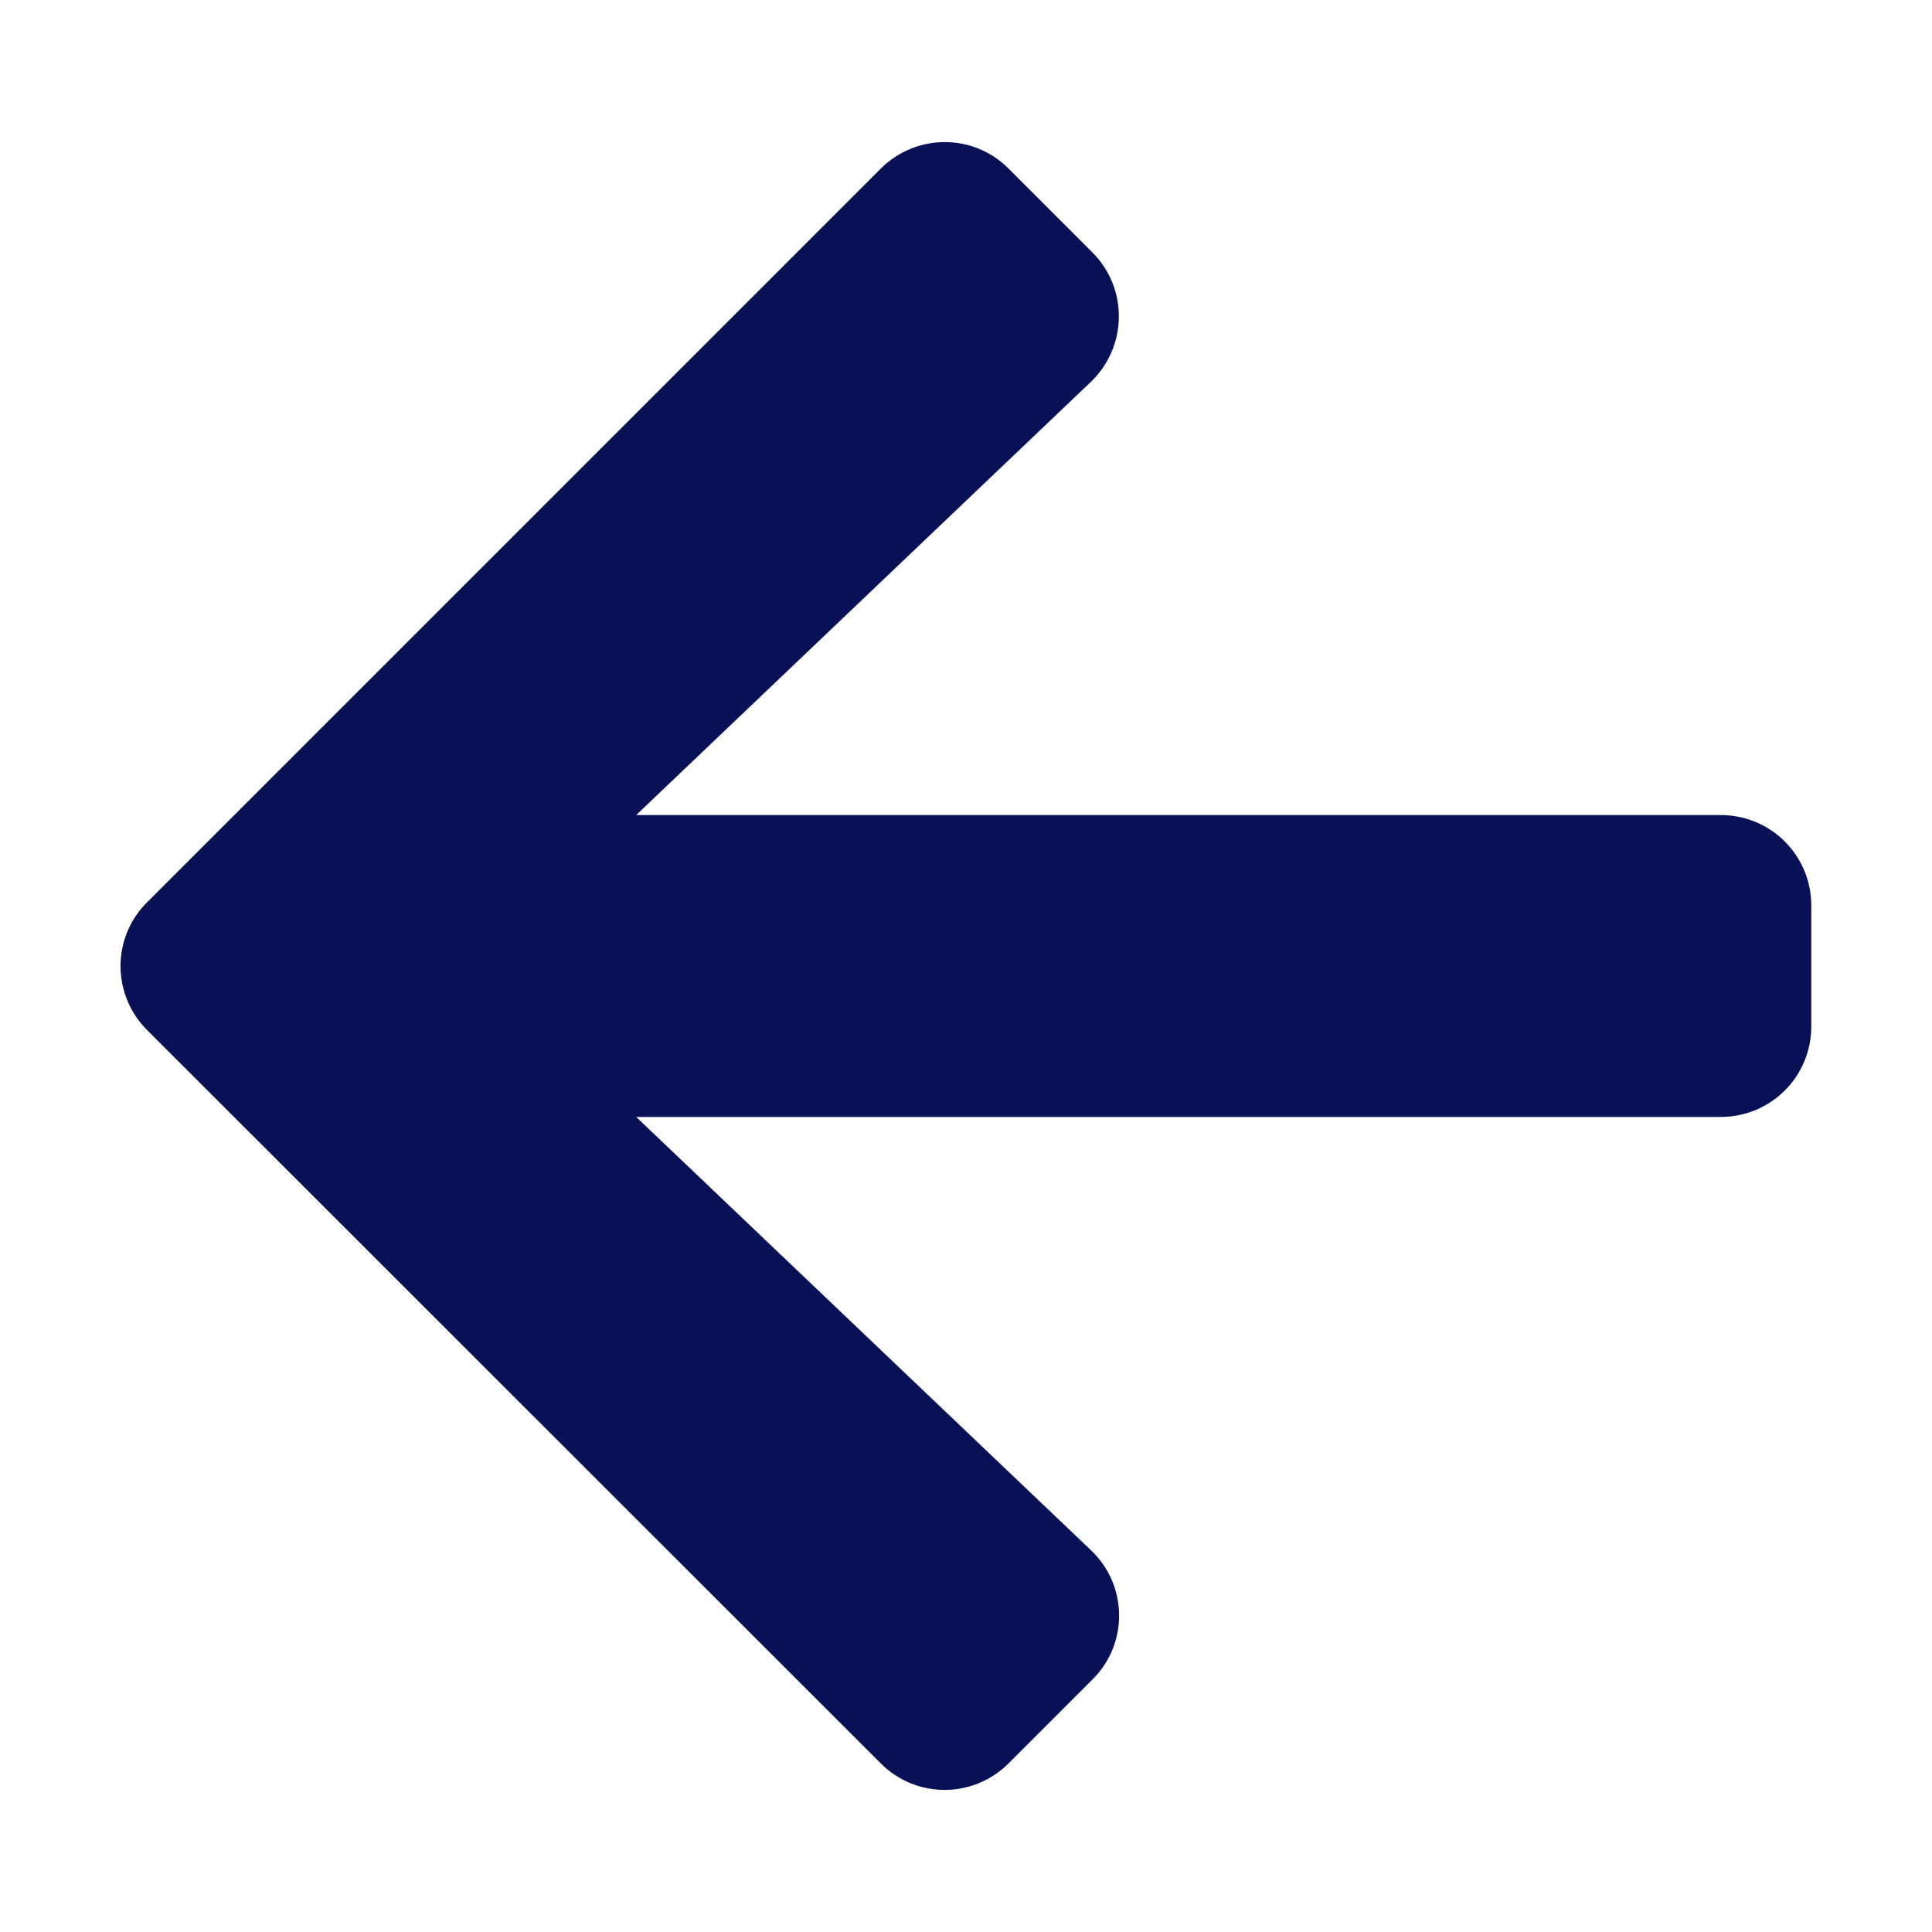 <svg width="25" height="25" viewBox="0 0 25 25" fill="none" xmlns="http://www.w3.org/2000/svg">
<g id="arrow-left">
<path id="Vector" d="M14.136 21.733L13.052 22.817C12.593 23.276 11.851 23.276 11.396 22.817L1.904 13.33C1.445 12.871 1.445 12.129 1.904 11.675L11.396 2.183C11.855 1.724 12.598 1.724 13.052 2.183L14.136 3.267C14.6 3.73 14.59 4.487 14.116 4.941L8.232 10.547H22.266C22.915 10.547 23.438 11.069 23.438 11.719V13.281C23.438 13.931 22.915 14.453 22.266 14.453H8.232L14.116 20.059C14.595 20.513 14.604 21.27 14.136 21.733Z" fill="#091156"/>
</g>
</svg>
